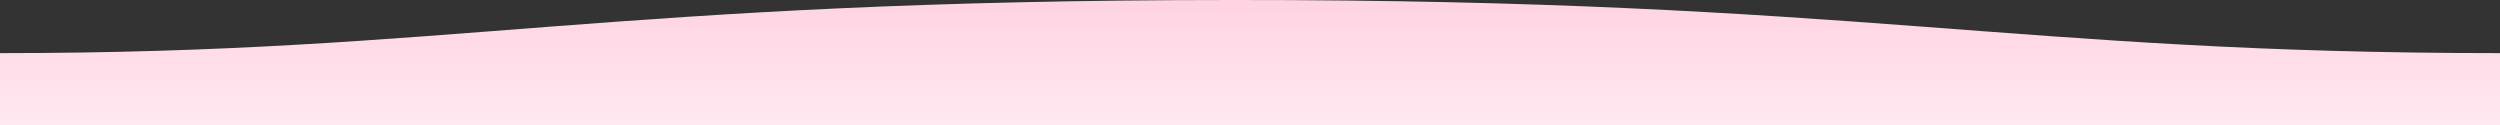 <svg width="1600" height="80" viewBox="0 0 1600 80" fill="none" xmlns="http://www.w3.org/2000/svg">
<rect x="0" y="0" width="1600" height="80" fill="#333333" stroke="none"/>
<path fill-rule="evenodd" clip-rule="evenodd" d="M1600 34.001C1289 34.001 1190.1 -0.249 789 0.001C389 0.001 289 34.001 0 34.001V80H1600C1600 80 1600 63 1600 34.001Z" fill="url(#paint0_linear)"/>
<defs>
<linearGradient id="paint0_linear" x1="800" y1="0" x2="800" y2="80" gradientUnits="userSpaceOnUse">
<stop stop-color="#FFD3E1"/>
<stop offset="1" stop-color="#FFE9F0"/>
</linearGradient>
</defs>
</svg>
